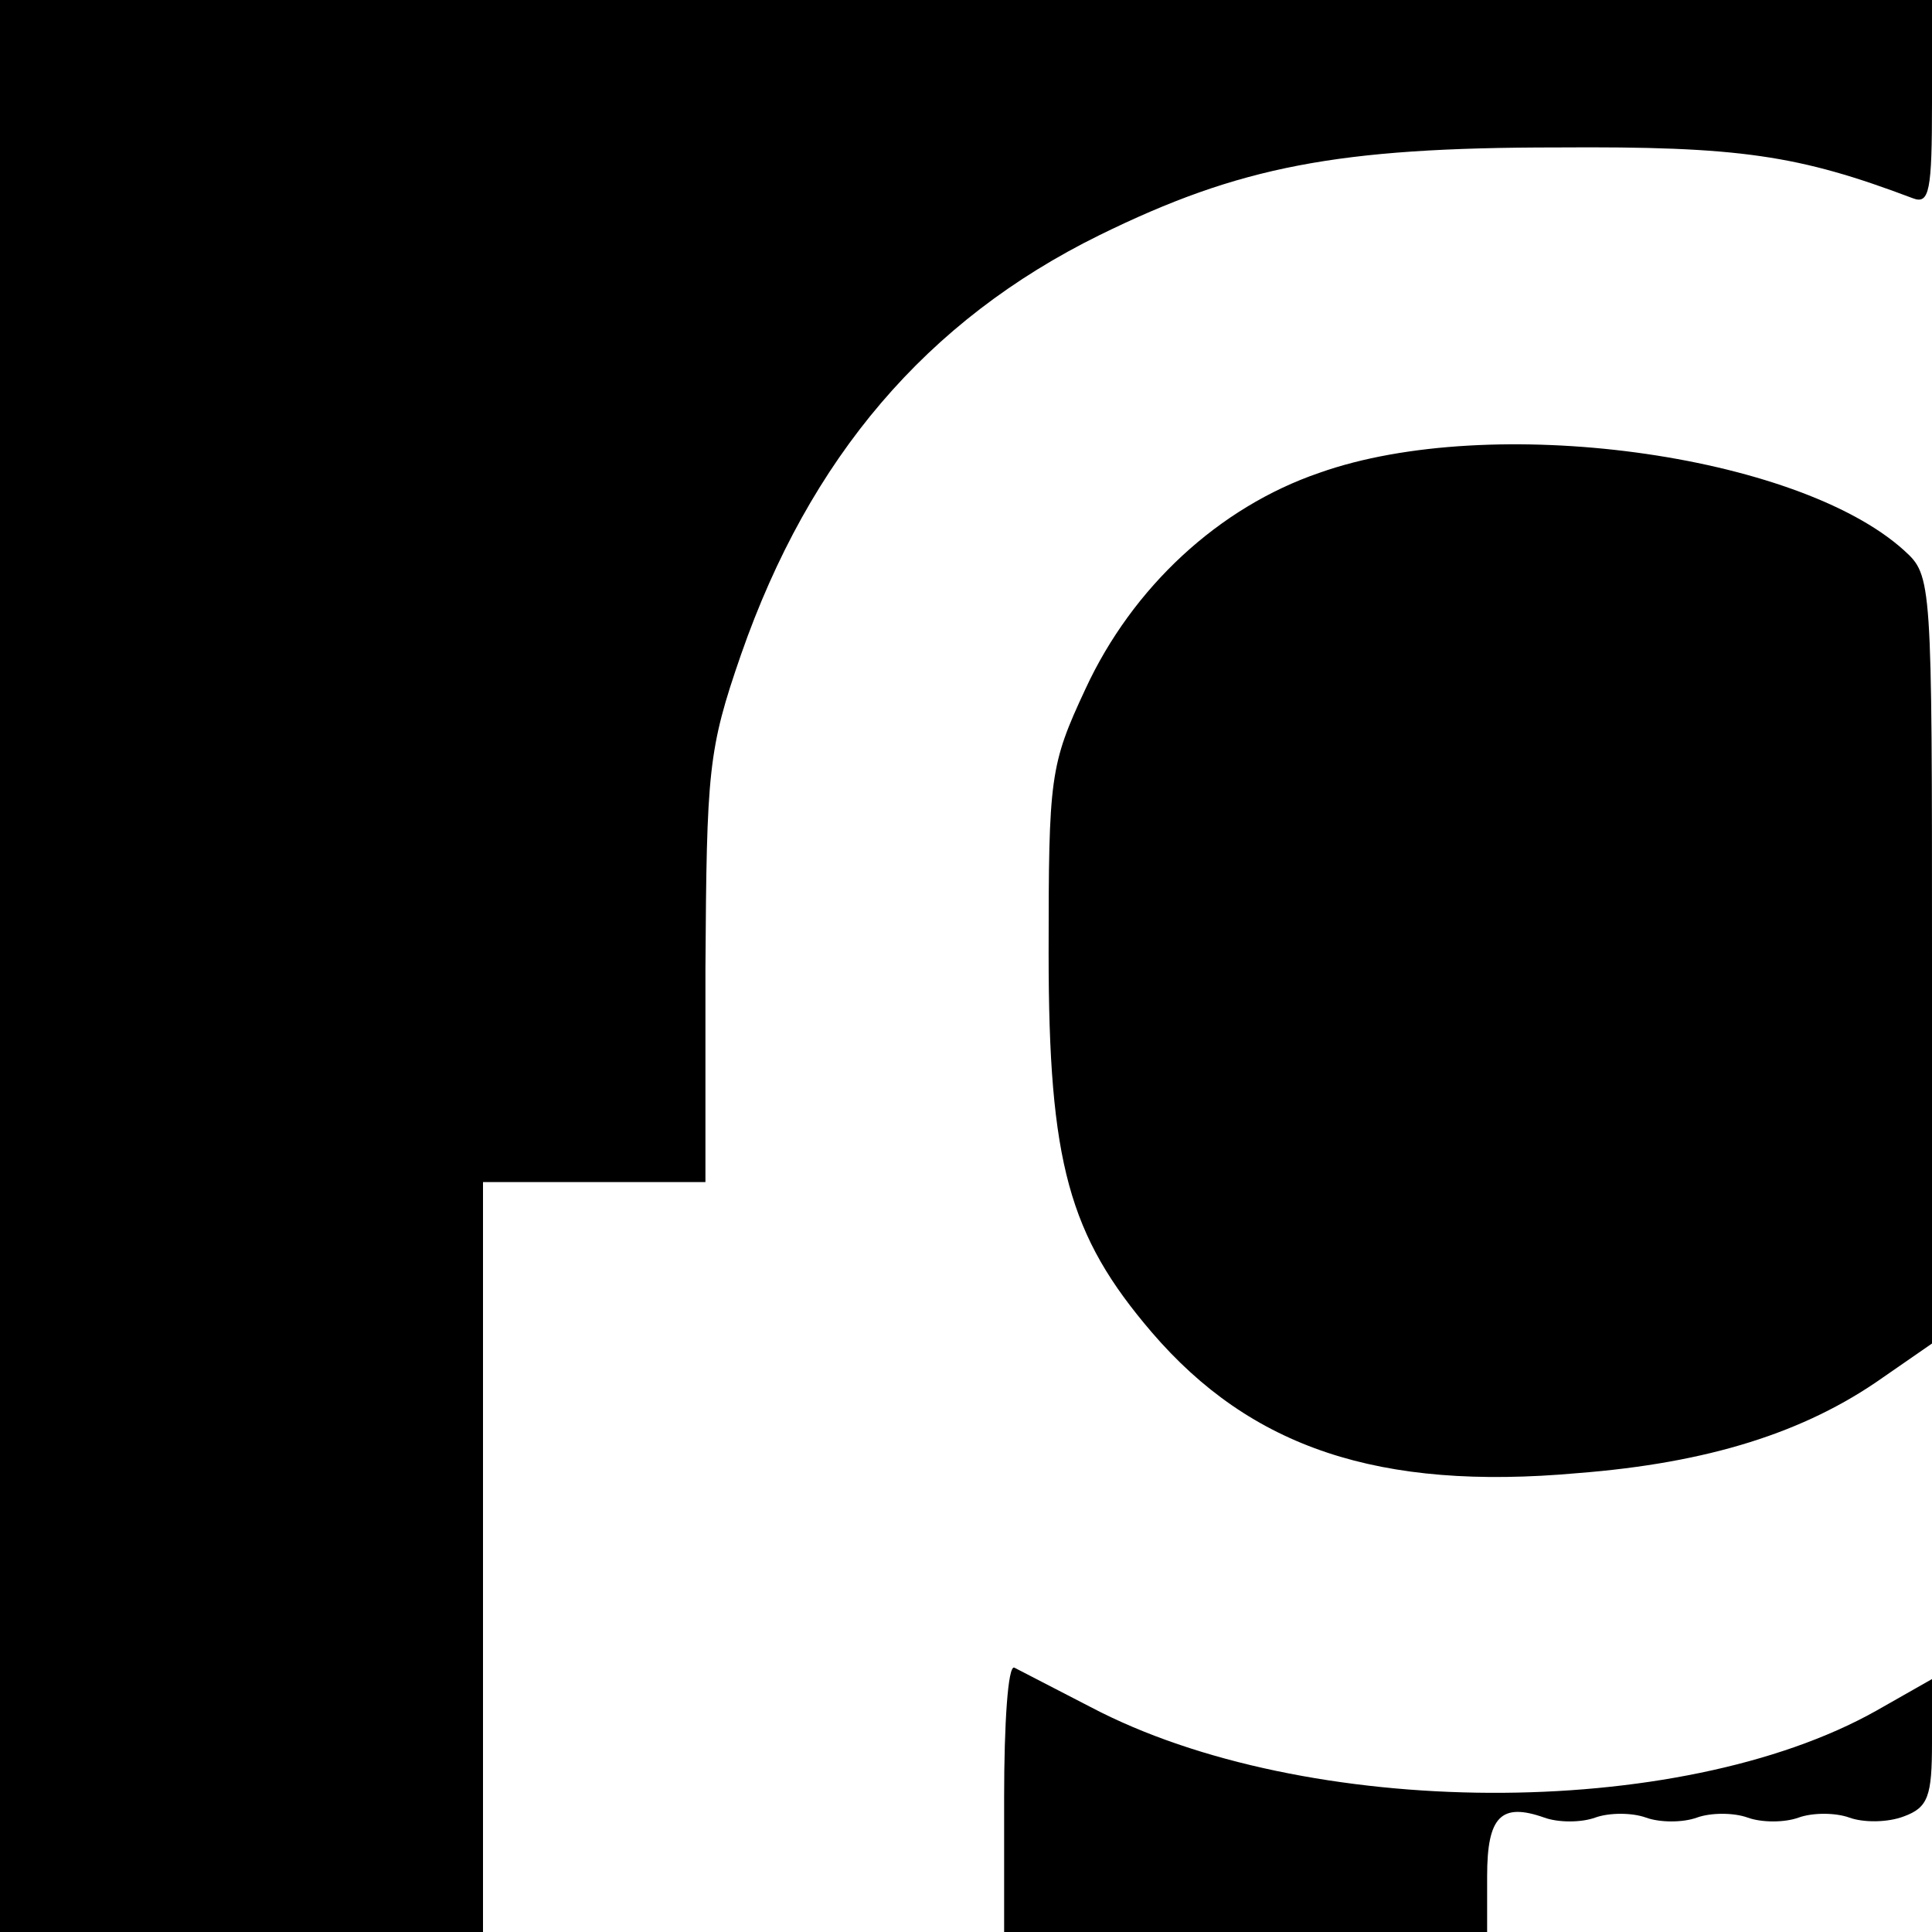 <svg version="1.0" xmlns="http://www.w3.org/2000/svg" width="202.667" height="202.667" viewBox="0 0 152 152"><path d="M0 76v76h38V93h17.5V76.2c.1-15.6.2-17.2 2.8-24.7 5.4-15.5 14.6-26.3 28.2-33 11-5.4 18.7-6.9 36-6.9 14.4-.1 19 .6 28 4 1.3.5 1.5-.6 1.5-7.5V0H0v76z"/><path d="M103.8 37.2c-7.9 2.7-14.7 9-18.4 17-2.8 6-2.9 6.9-2.9 20.8 0 16.5 1.6 22.2 8.1 29.8 7.8 9.1 17.9 12.5 33.5 11.1 10.3-.8 17.9-3.2 24-7.5l3.9-2.7V75.5c0-30 0-30.2-2.2-32.2-8.4-7.6-32.5-10.9-46-6.1zM79 141.4V152h38v-4.4c0-4.7 1.1-5.8 4.5-4.6 1.1.4 2.9.4 4 0s2.9-.4 4 0 2.9.4 4 0 2.9-.4 4 0 2.9.4 4 0 2.9-.4 4 0 3 .4 4.3-.1c1.9-.7 2.2-1.6 2.2-5.8v-5l-4.4 2.5c-15.5 8.7-44.9 8.6-61.8-.3-2.9-1.5-5.6-2.9-6-3.1-.5-.2-.8 4.4-.8 10.2z"/></svg>